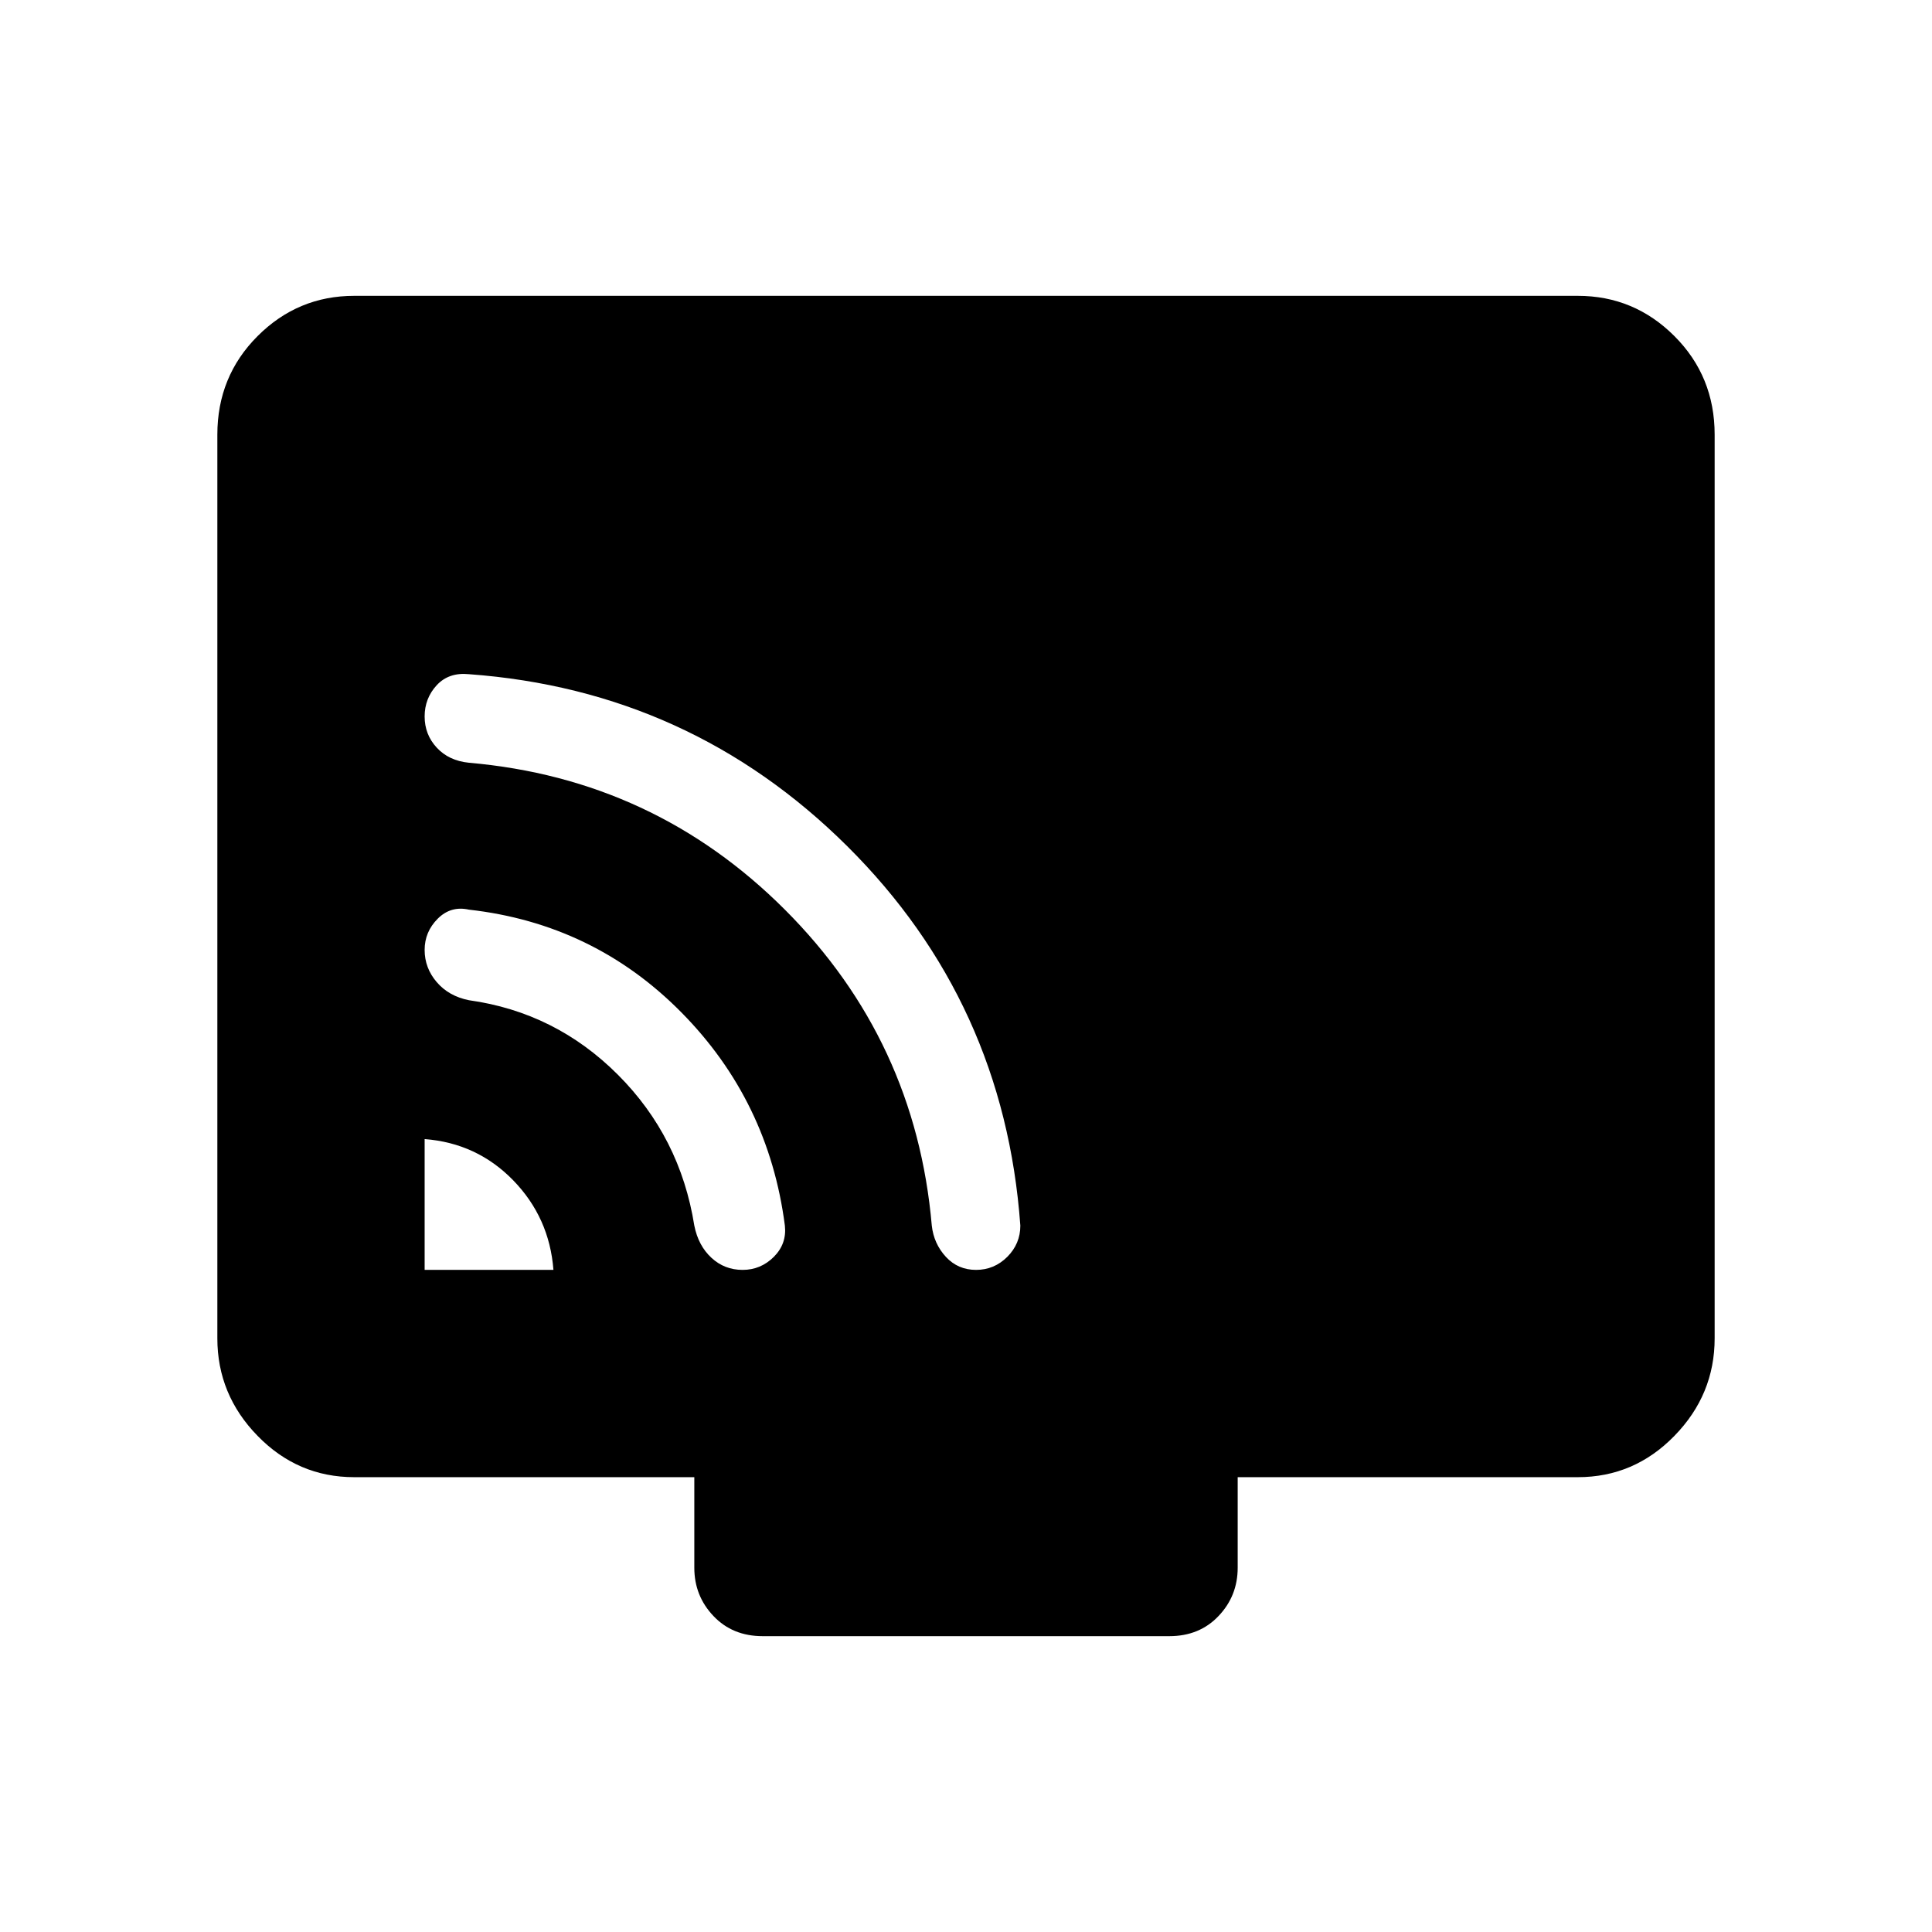 <svg xmlns="http://www.w3.org/2000/svg" height="24" width="24"><path d="M5.275 15.775H6.875Q6.825 15.125 6.375 14.662Q5.925 14.2 5.275 14.15ZM9.225 15.775Q9.45 15.775 9.613 15.613Q9.775 15.45 9.75 15.225Q9.55 13.675 8.463 12.575Q7.375 11.475 5.825 11.3Q5.6 11.25 5.438 11.412Q5.275 11.575 5.275 11.8Q5.275 12.025 5.425 12.2Q5.575 12.375 5.825 12.425Q6.9 12.575 7.675 13.35Q8.45 14.125 8.625 15.225Q8.675 15.475 8.838 15.625Q9 15.775 9.225 15.775ZM12.125 15.775Q12.35 15.775 12.513 15.613Q12.675 15.45 12.675 15.225Q12.475 12.45 10.525 10.512Q8.575 8.575 5.825 8.375Q5.575 8.35 5.425 8.512Q5.275 8.675 5.275 8.9Q5.275 9.125 5.425 9.287Q5.575 9.45 5.825 9.475Q8.125 9.675 9.75 11.3Q11.375 12.925 11.575 15.225Q11.6 15.45 11.75 15.613Q11.9 15.775 12.125 15.775ZM9.475 20.325Q9.1 20.325 8.863 20.075Q8.625 19.825 8.625 19.475V18.35H4.4Q3.7 18.35 3.2 17.837Q2.7 17.325 2.7 16.625V5.4Q2.7 4.675 3.2 4.175Q3.7 3.675 4.4 3.675H19.6Q20.3 3.675 20.8 4.175Q21.3 4.675 21.3 5.4V16.625Q21.3 17.325 20.8 17.837Q20.3 18.35 19.6 18.35H15.375V19.475Q15.375 19.825 15.137 20.075Q14.9 20.325 14.525 20.325Z"/></svg>